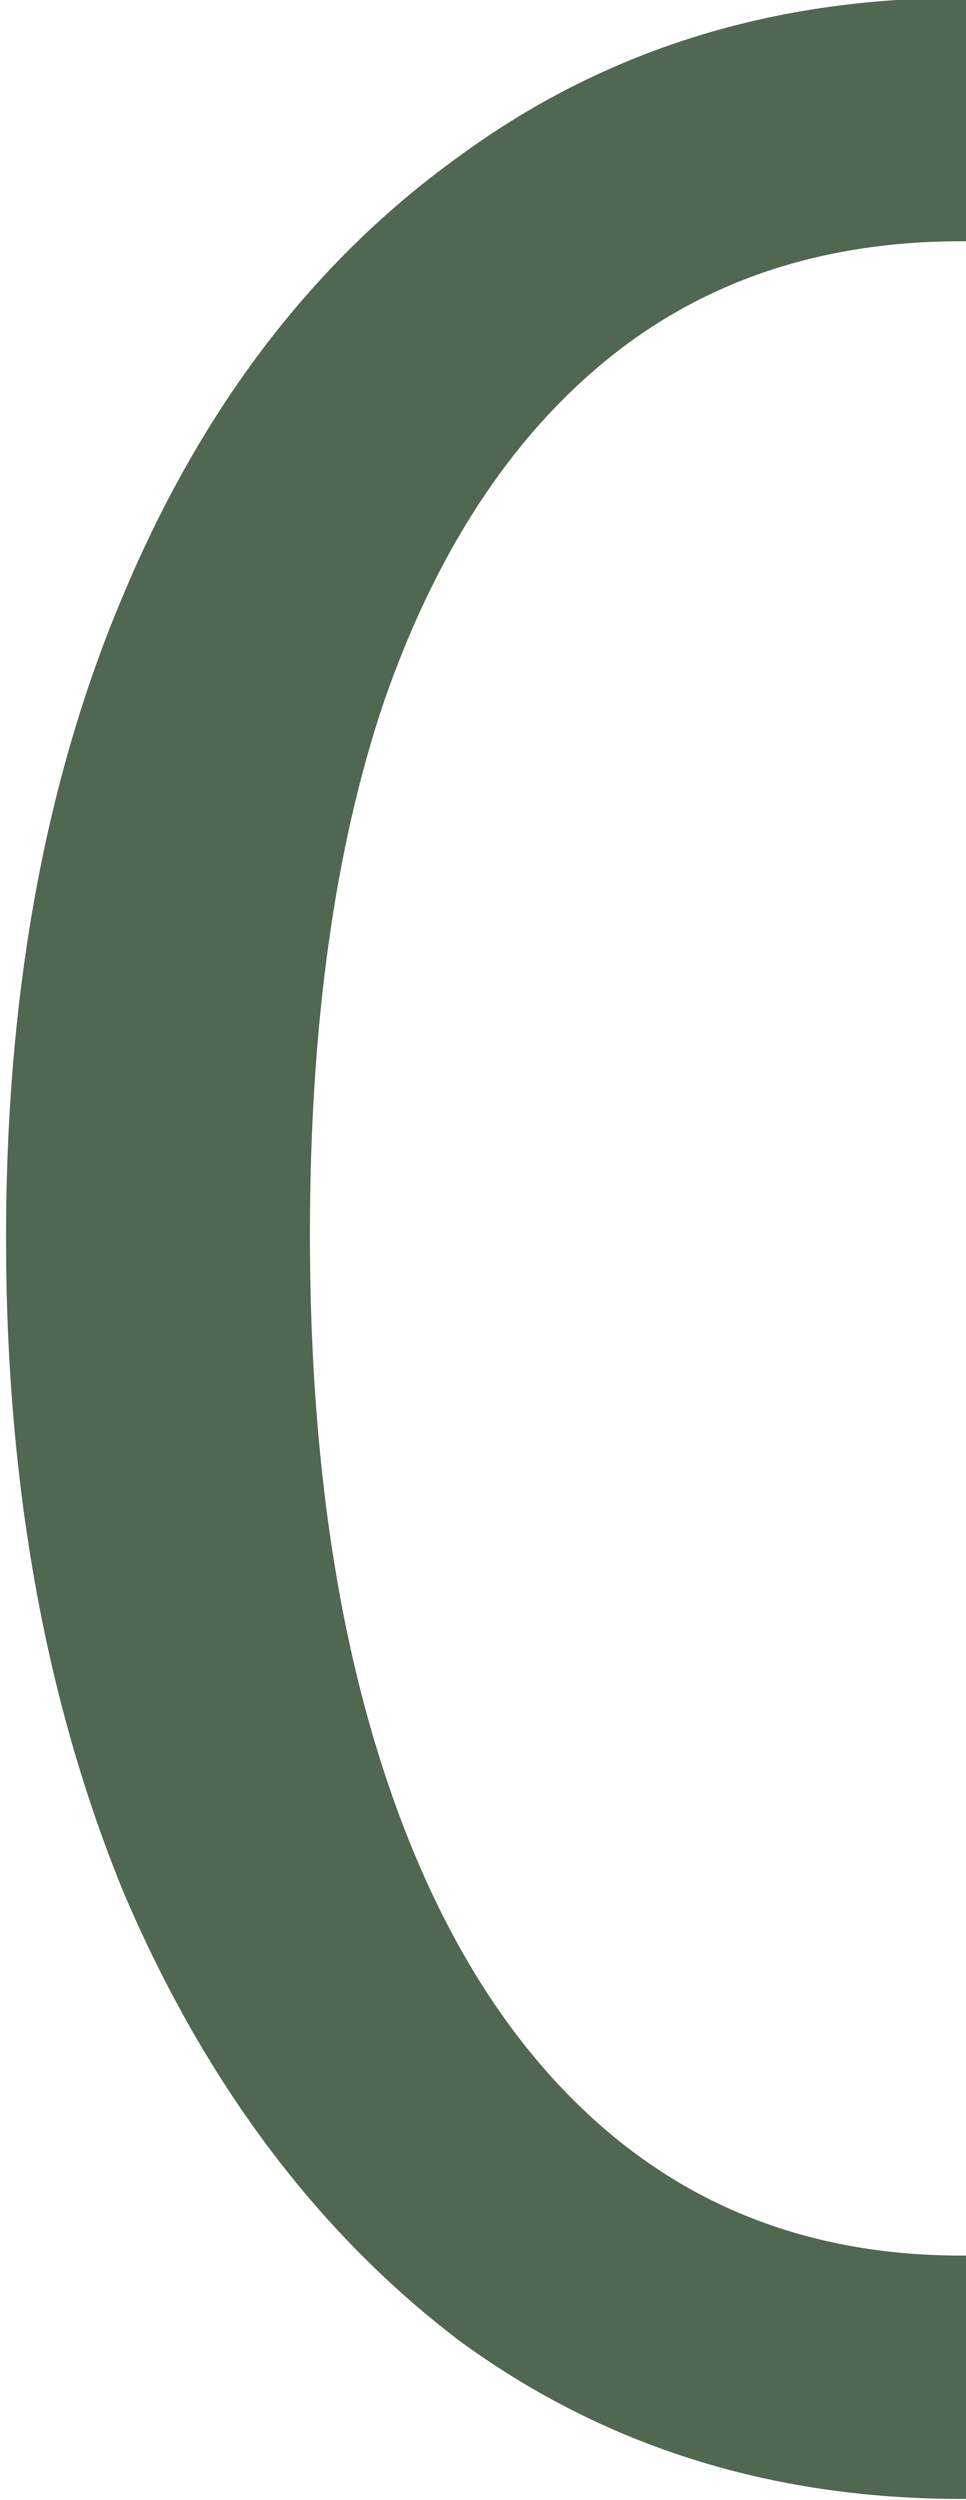 <svg width="111" height="287" viewBox="0 0 111 287" fill="none" xmlns="http://www.w3.org/2000/svg">
<path d="M110.497 286.88C88.51 286.88 69.24 280.801 52.685 268.644C36.389 256.228 23.585 239.156 14.273 217.428C5.22 195.441 0.693 170.351 0.693 142.156C0.693 113.961 5.22 89.259 14.273 68.048C23.326 46.579 36.13 29.895 52.685 17.996C69.24 5.839 88.51 -0.24 110.497 -0.24C132.484 -0.24 151.625 5.839 167.921 17.996C184.476 29.895 197.28 46.579 206.333 68.048C215.645 89.259 220.301 113.961 220.301 142.156C220.301 170.609 215.645 195.7 206.333 217.428C197.28 239.156 184.476 256.228 167.921 268.644C151.625 280.801 132.484 286.88 110.497 286.88ZM110.497 258.944C126.276 258.944 139.726 254.288 150.849 244.976C161.972 235.405 170.508 221.955 176.457 204.624C182.406 187.035 185.381 166.083 185.381 141.768C185.381 117.712 182.406 97.148 176.457 80.076C170.766 63.004 162.36 50.071 151.237 41.276C140.114 32.223 126.534 27.696 110.497 27.696C94.46 27.696 80.88 32.223 69.757 41.276C58.634 50.329 50.098 63.392 44.149 80.464C38.458 97.277 35.613 117.712 35.613 141.768C35.613 166.083 38.588 187.035 44.537 204.624C50.486 222.213 59.022 235.664 70.145 244.976C81.268 254.288 94.718 258.944 110.497 258.944Z" fill="#506751"/>
</svg>
